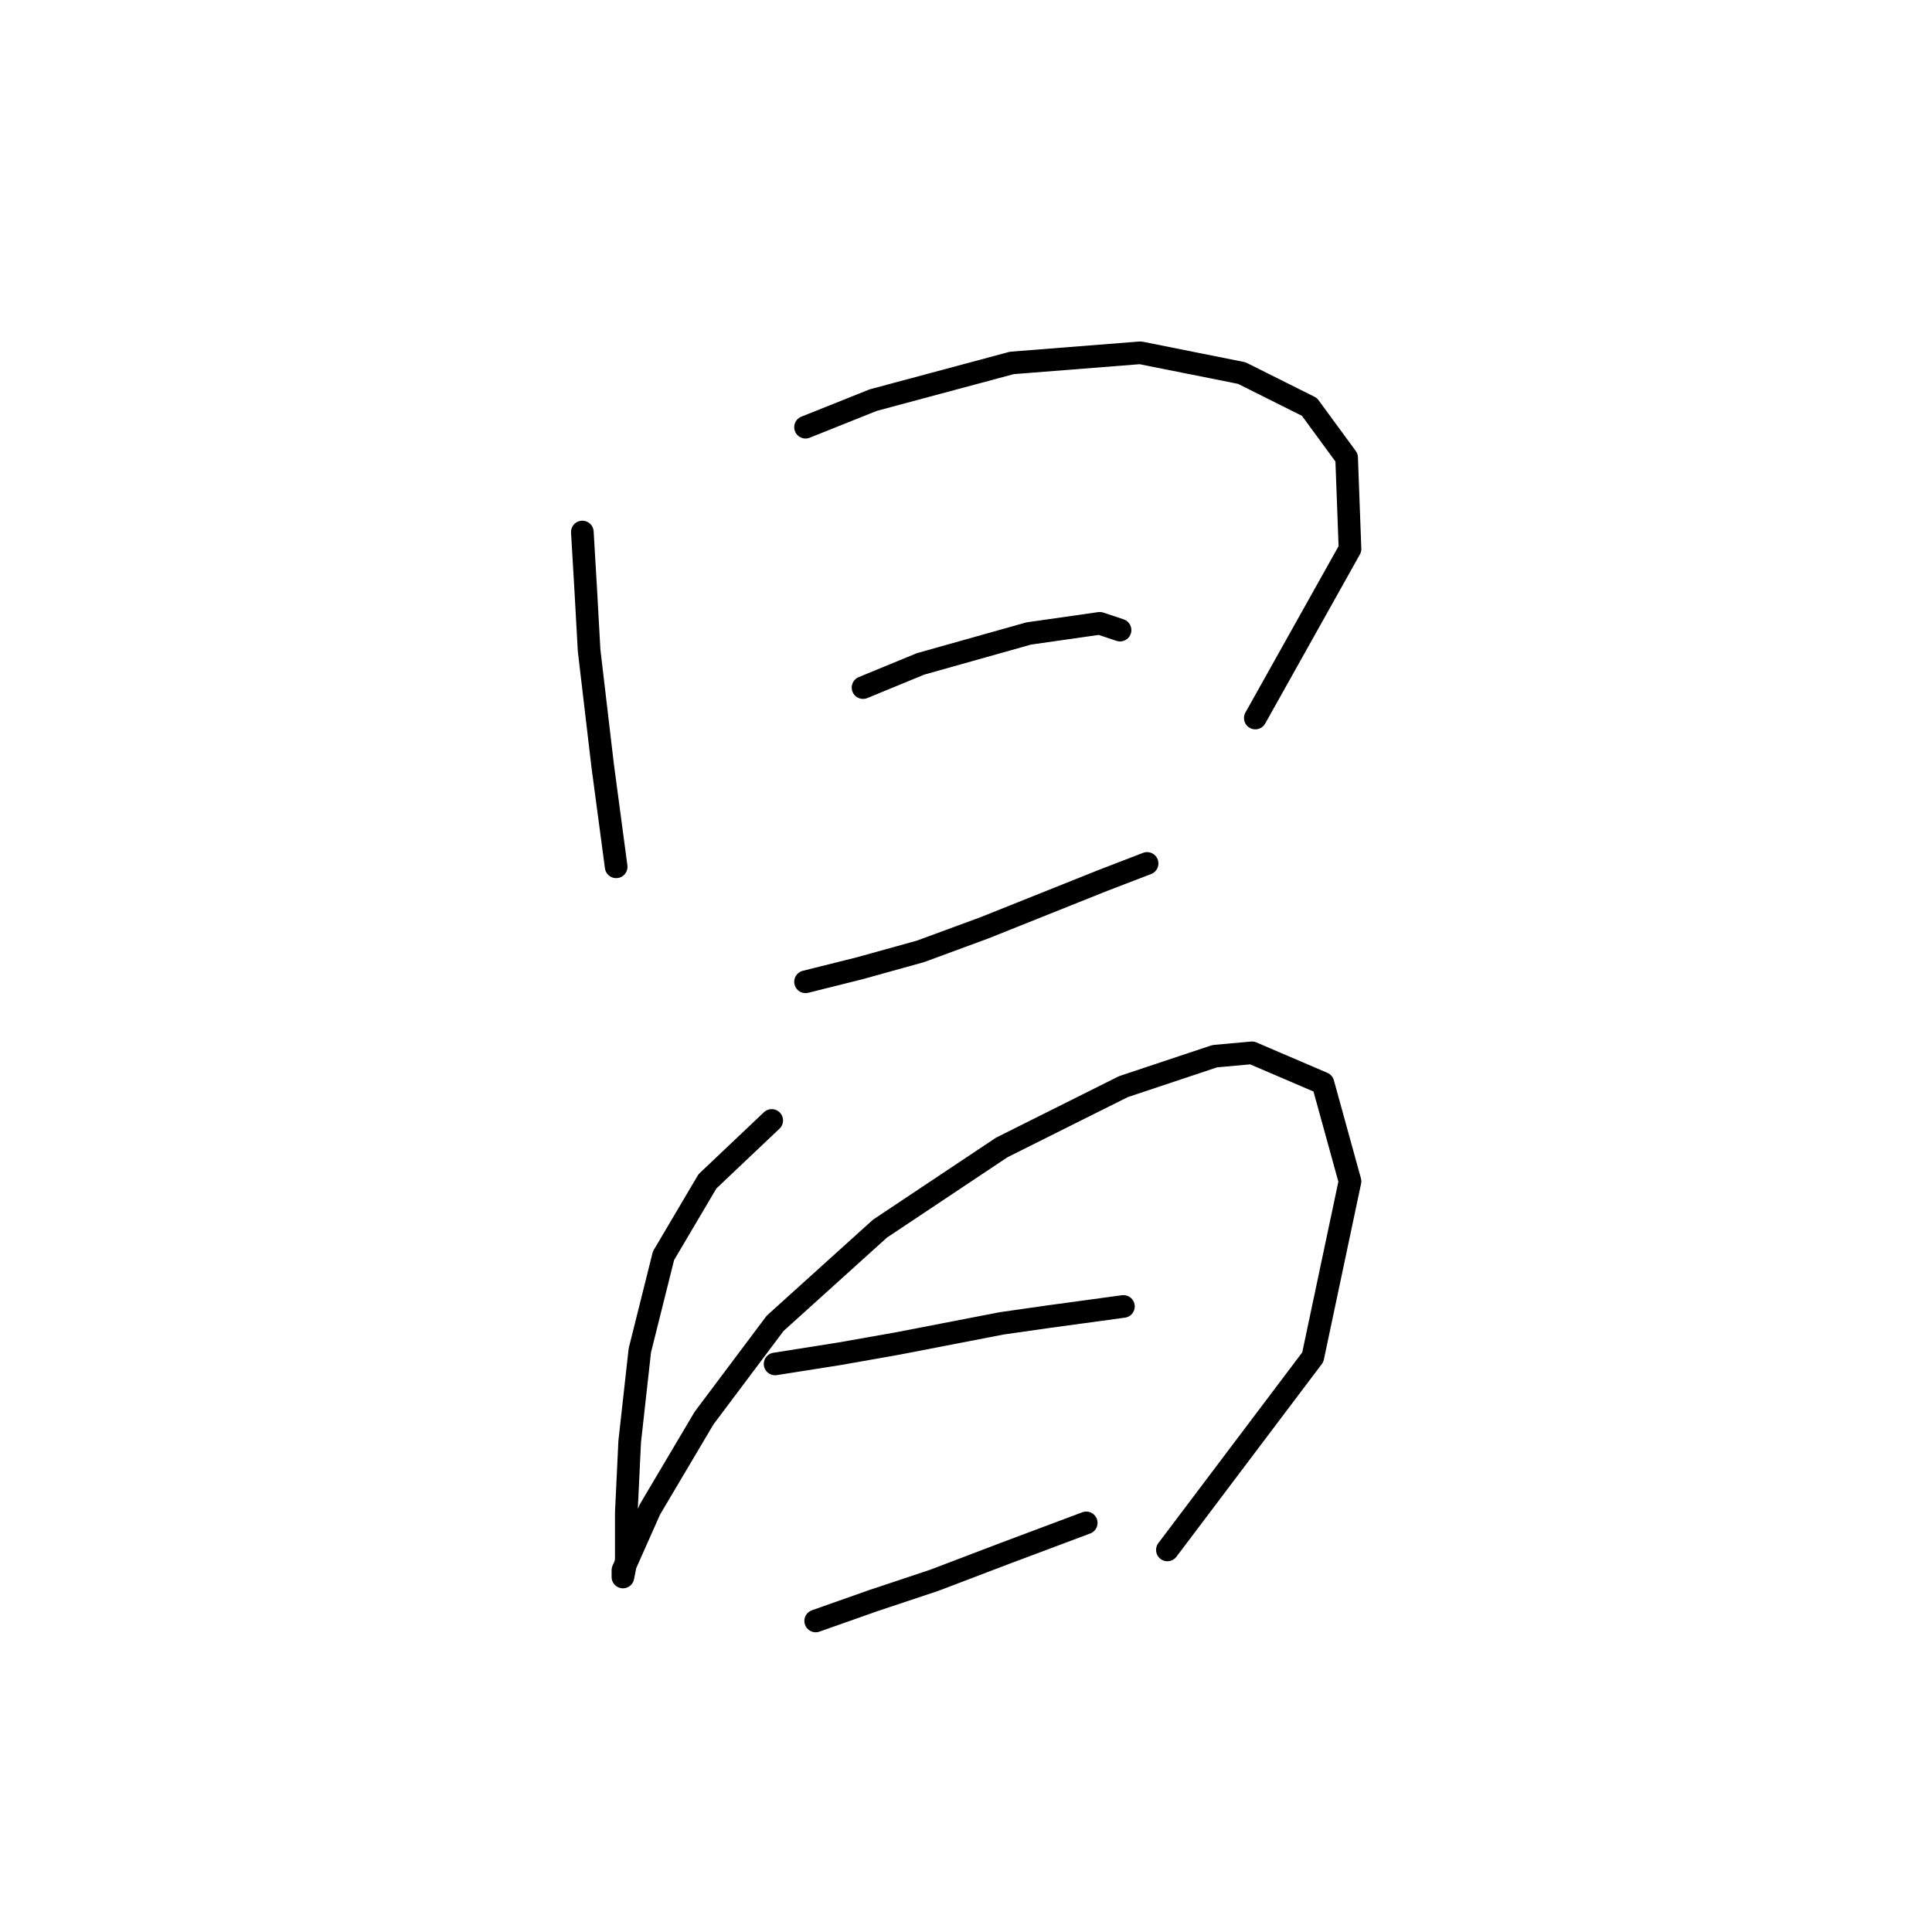 <?xml version="1.0" standalone="no"?>
    <svg width="256" height="256" xmlns="http://www.w3.org/2000/svg" version="1.1">
    <polyline stroke="black" stroke-width="3" stroke-linecap="round" fill="transparent" stroke-linejoin="round" points="77.164 70.496 77.612 78.114 78.06 86.18 79.852 101.415 81.645 114.858 81.645 114.858 " />
        <polyline stroke="black" stroke-width="3" stroke-linecap="round" fill="transparent" stroke-linejoin="round" points="106.738 56.605 115.7 53.02 134.072 48.091 151.1 46.747 164.543 49.435 173.505 53.916 178.434 60.638 178.882 72.737 166.336 95.142 166.336 95.142 " />
        <polyline stroke="black" stroke-width="3" stroke-linecap="round" fill="transparent" stroke-linejoin="round" points="114.356 91.109 121.974 87.972 136.313 83.939 145.723 82.595 148.412 83.491 148.412 83.491 " />
        <polyline stroke="black" stroke-width="3" stroke-linecap="round" fill="transparent" stroke-linejoin="round" points="106.738 130.093 113.908 128.301 121.974 126.061 130.488 122.924 146.171 116.65 151.996 114.41 151.996 114.41 " />
        <polyline stroke="black" stroke-width="3" stroke-linecap="round" fill="transparent" stroke-linejoin="round" points="102.257 148.466 93.743 156.531 87.918 166.39 84.781 178.936 83.437 191.035 82.989 200.445 82.989 206.719 82.541 208.959 82.541 208.063 86.126 199.997 93.295 187.898 102.705 175.352 116.596 162.805 132.728 152.05 148.86 143.985 160.958 139.952 165.888 139.504 175.298 143.536 178.882 156.531 173.953 179.833 154.685 205.374 154.685 205.374 " />
        <polyline stroke="black" stroke-width="3" stroke-linecap="round" fill="transparent" stroke-linejoin="round" points="102.705 180.729 111.219 179.385 118.837 178.04 132.728 175.352 139.001 174.455 148.86 173.111 148.86 173.111 " />
        <polyline stroke="black" stroke-width="3" stroke-linecap="round" fill="transparent" stroke-linejoin="round" points="108.083 214.785 115.7 212.096 123.766 209.407 133.176 205.823 143.931 201.79 143.931 201.79 " />
        </svg>